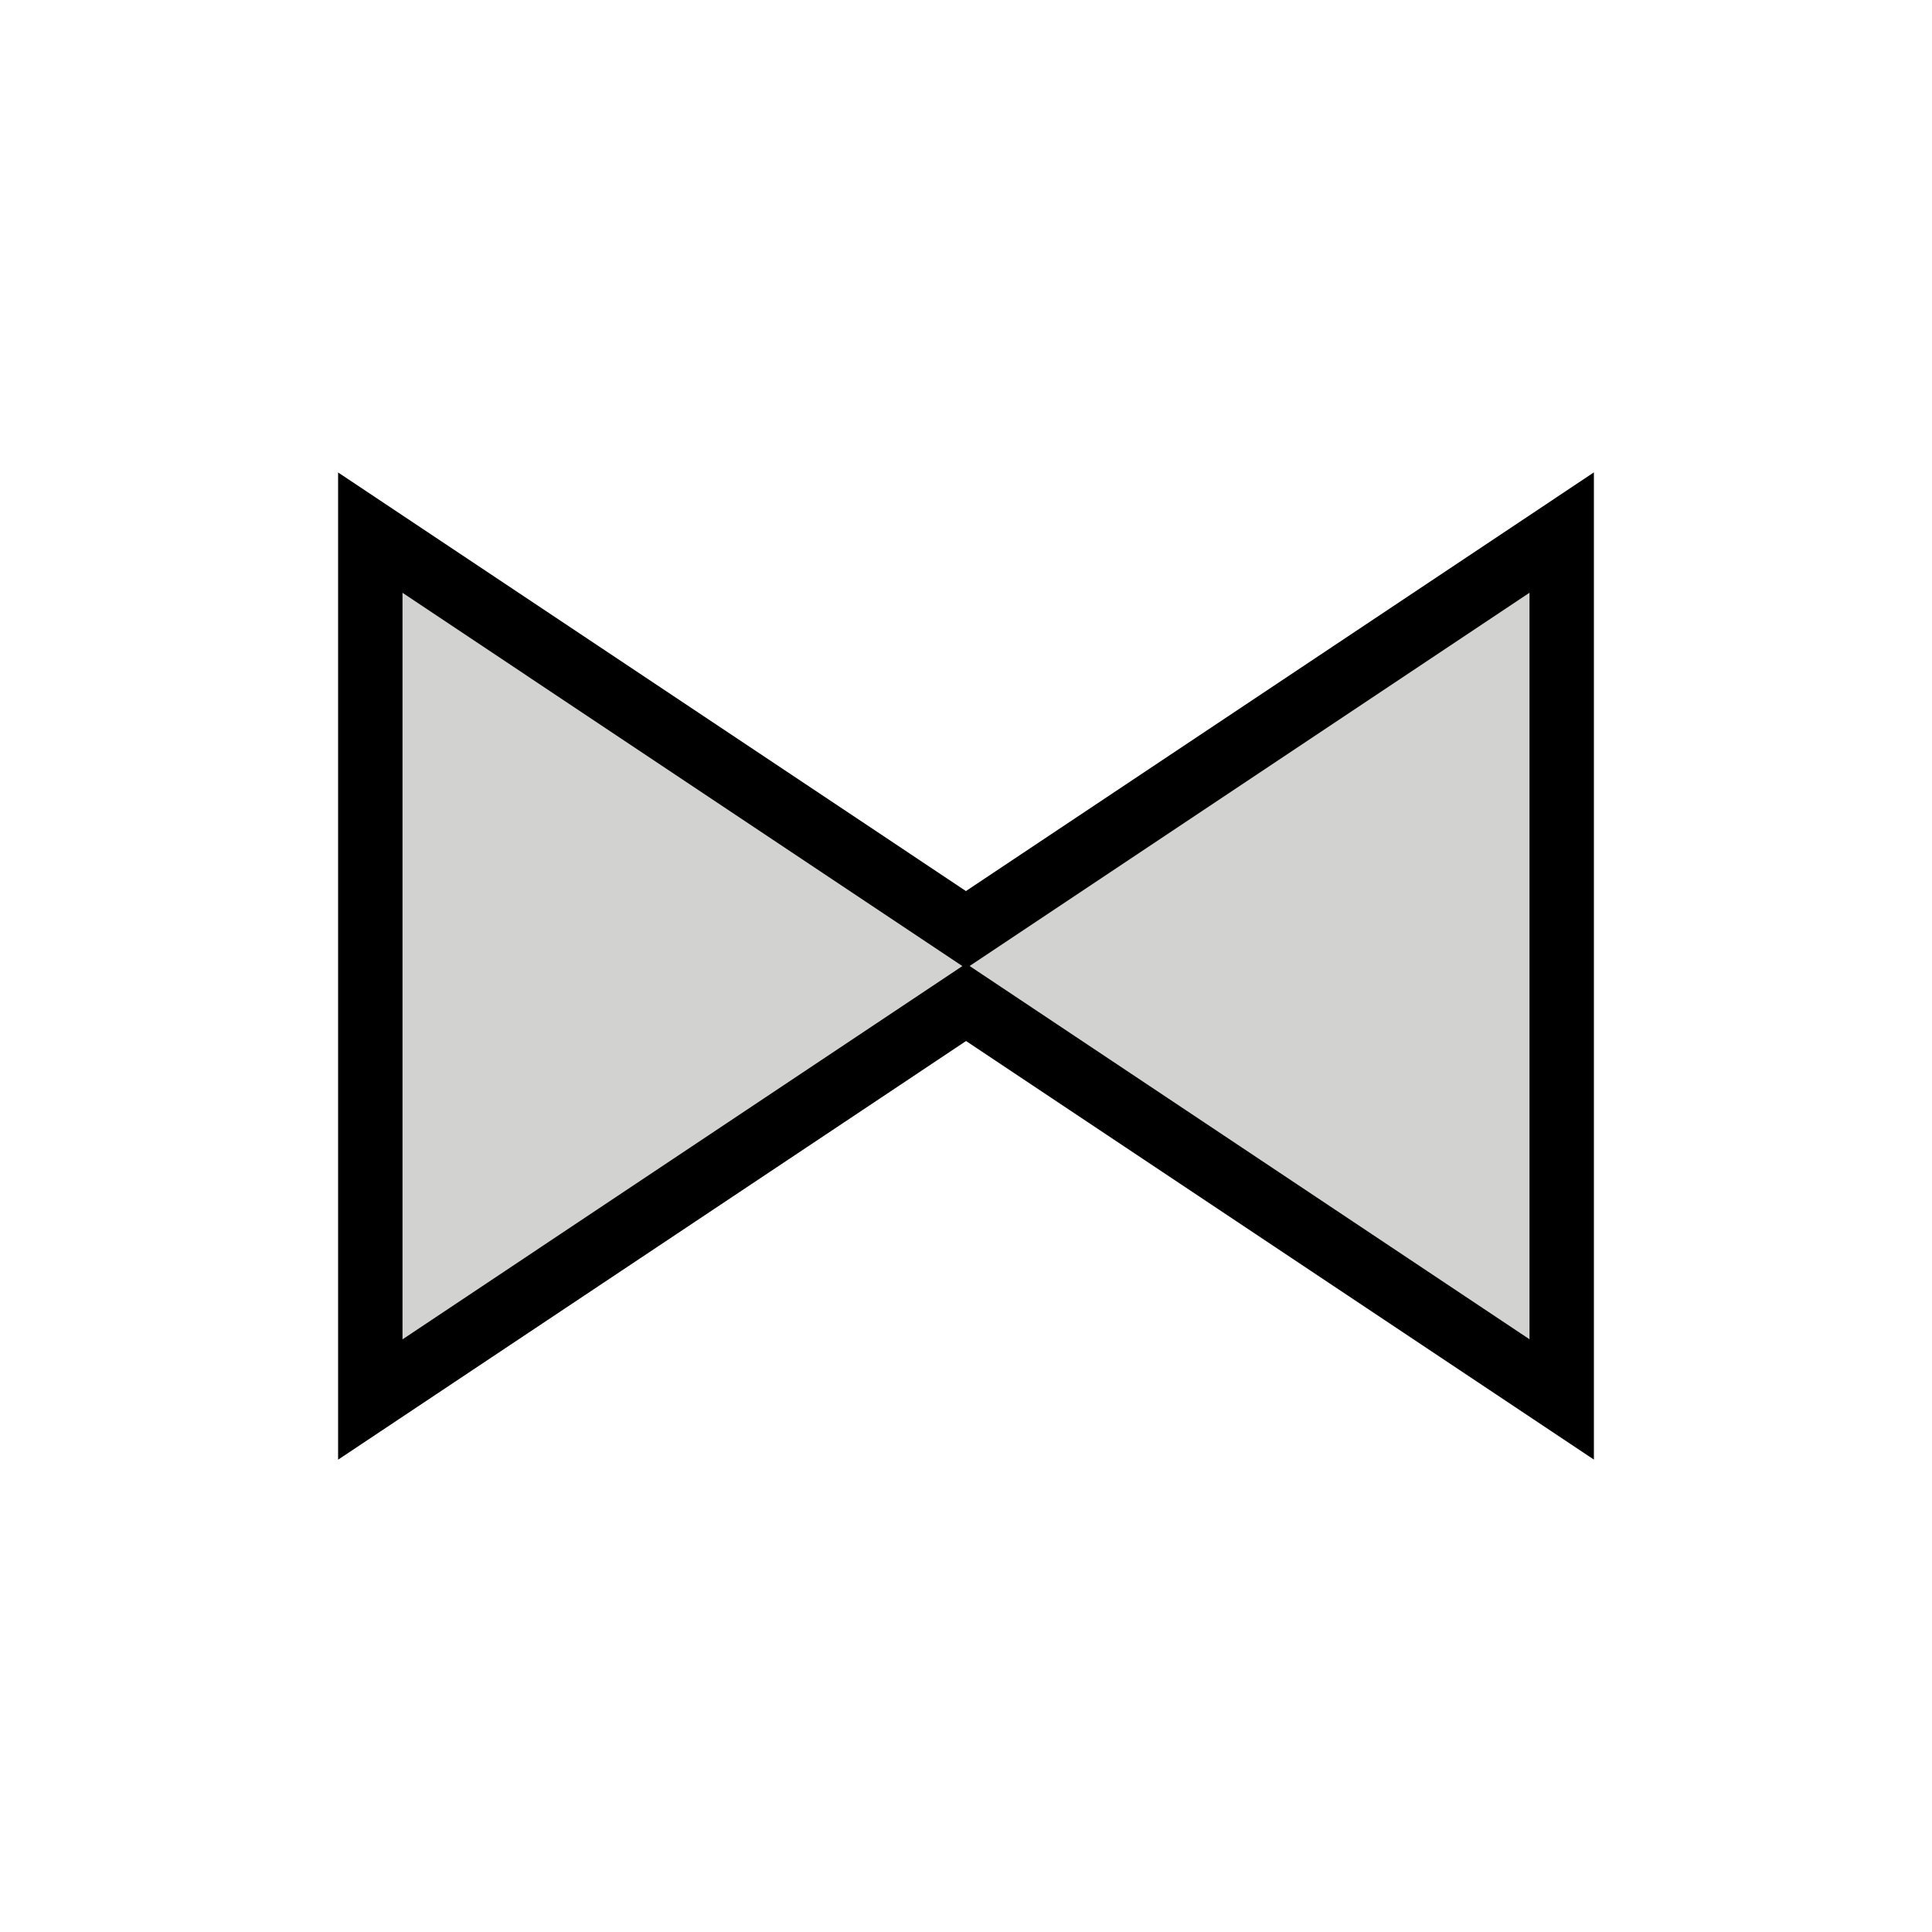 <svg width="24" height="24" version="1.1" xmlns="http://www.w3.org/2000/svg">
	<g fill="none" stroke="#000" stroke-linecap="square" stroke-width="1.6">
		<path d="m5 7.364 6.955 4.637-6.955 4.637z"/>
		<path d="M 19,7.363 12.045,12 19,16.637 Z"/>
	</g>
	<g transform="translate(1 -1)" fill="none">
		<path d="M 4,8.363 10.955,13 4,17.637 V 8.363"/>
		<path d="M 18,8.363 11.045,13 18,17.637 V 8.363"/>
	</g>
	<g fill="#d2d2d1">
		<path d="m5 7.364 6.955 4.637-6.955 4.637z"/>
		<path d="M 19,7.363 12.045,12 19,16.637 Z"/>
	</g>
</svg>

